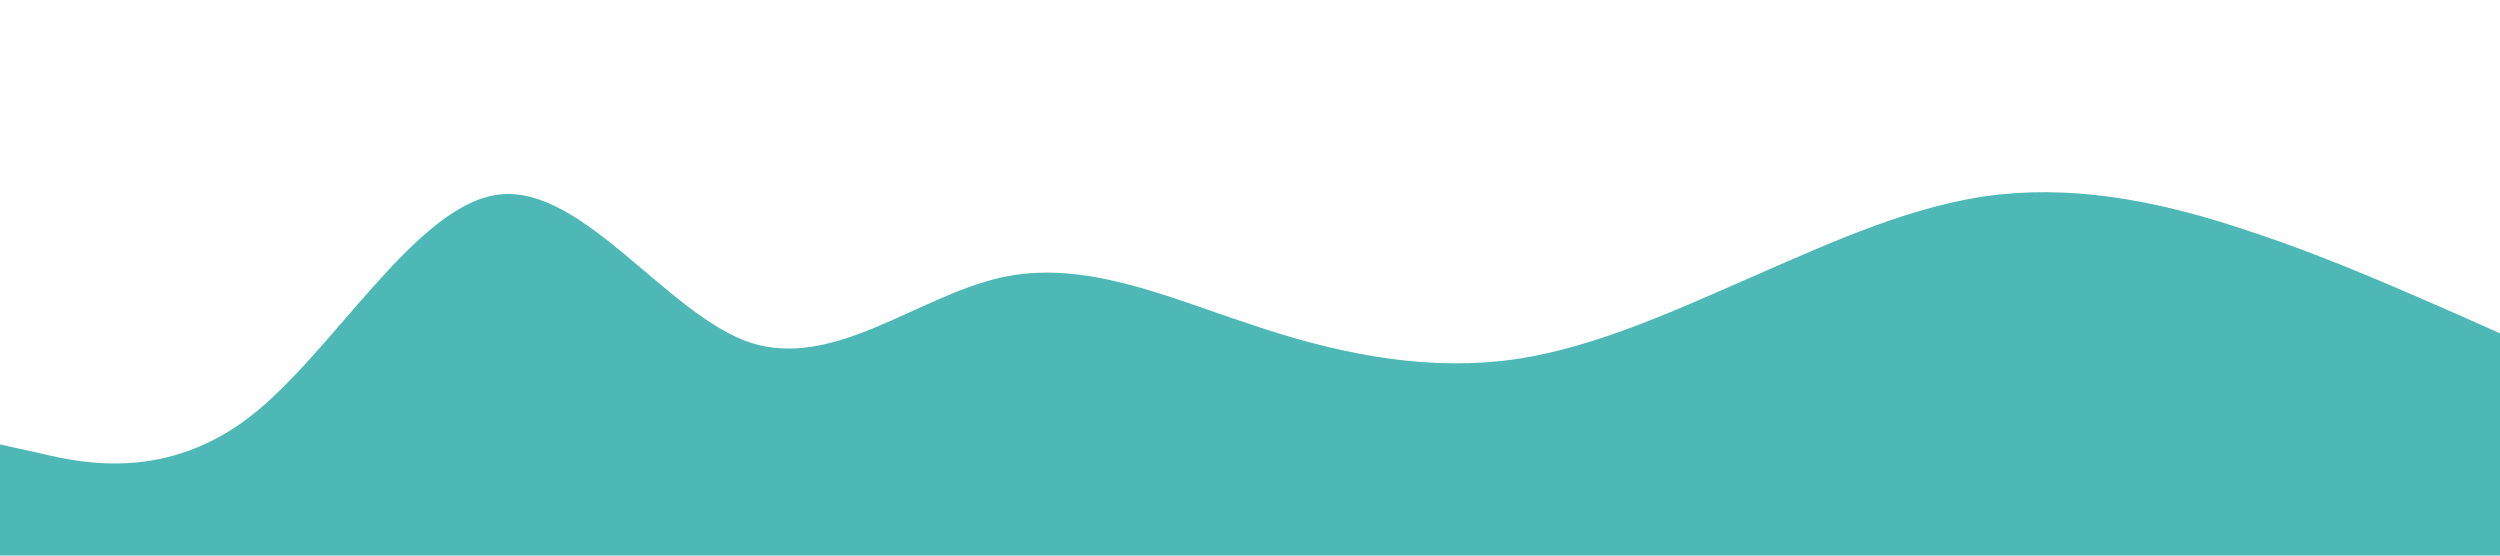 <svg xmlns="http://www.w3.org/2000/svg" viewBox="0 0 1440 320"><path fill="#4DB8B5" fill-opacity="1" d="M0,256L24,261.3C48,267,96,277,144,240C192,203,240,117,288,112C336,107,384,181,432,197.3C480,213,528,171,576,160C624,149,672,171,720,186.7C768,203,816,213,864,208C912,203,960,181,1008,160C1056,139,1104,117,1152,112C1200,107,1248,117,1296,133.3C1344,149,1392,171,1416,181.3L1440,192L1440,320L1416,320C1392,320,1344,320,1296,320C1248,320,1200,320,1152,320C1104,320,1056,320,1008,320C960,320,912,320,864,320C816,320,768,320,720,320C672,320,624,320,576,320C528,320,480,320,432,320C384,320,336,320,288,320C240,320,192,320,144,320C96,320,48,320,24,320L0,320Z"></path></svg>